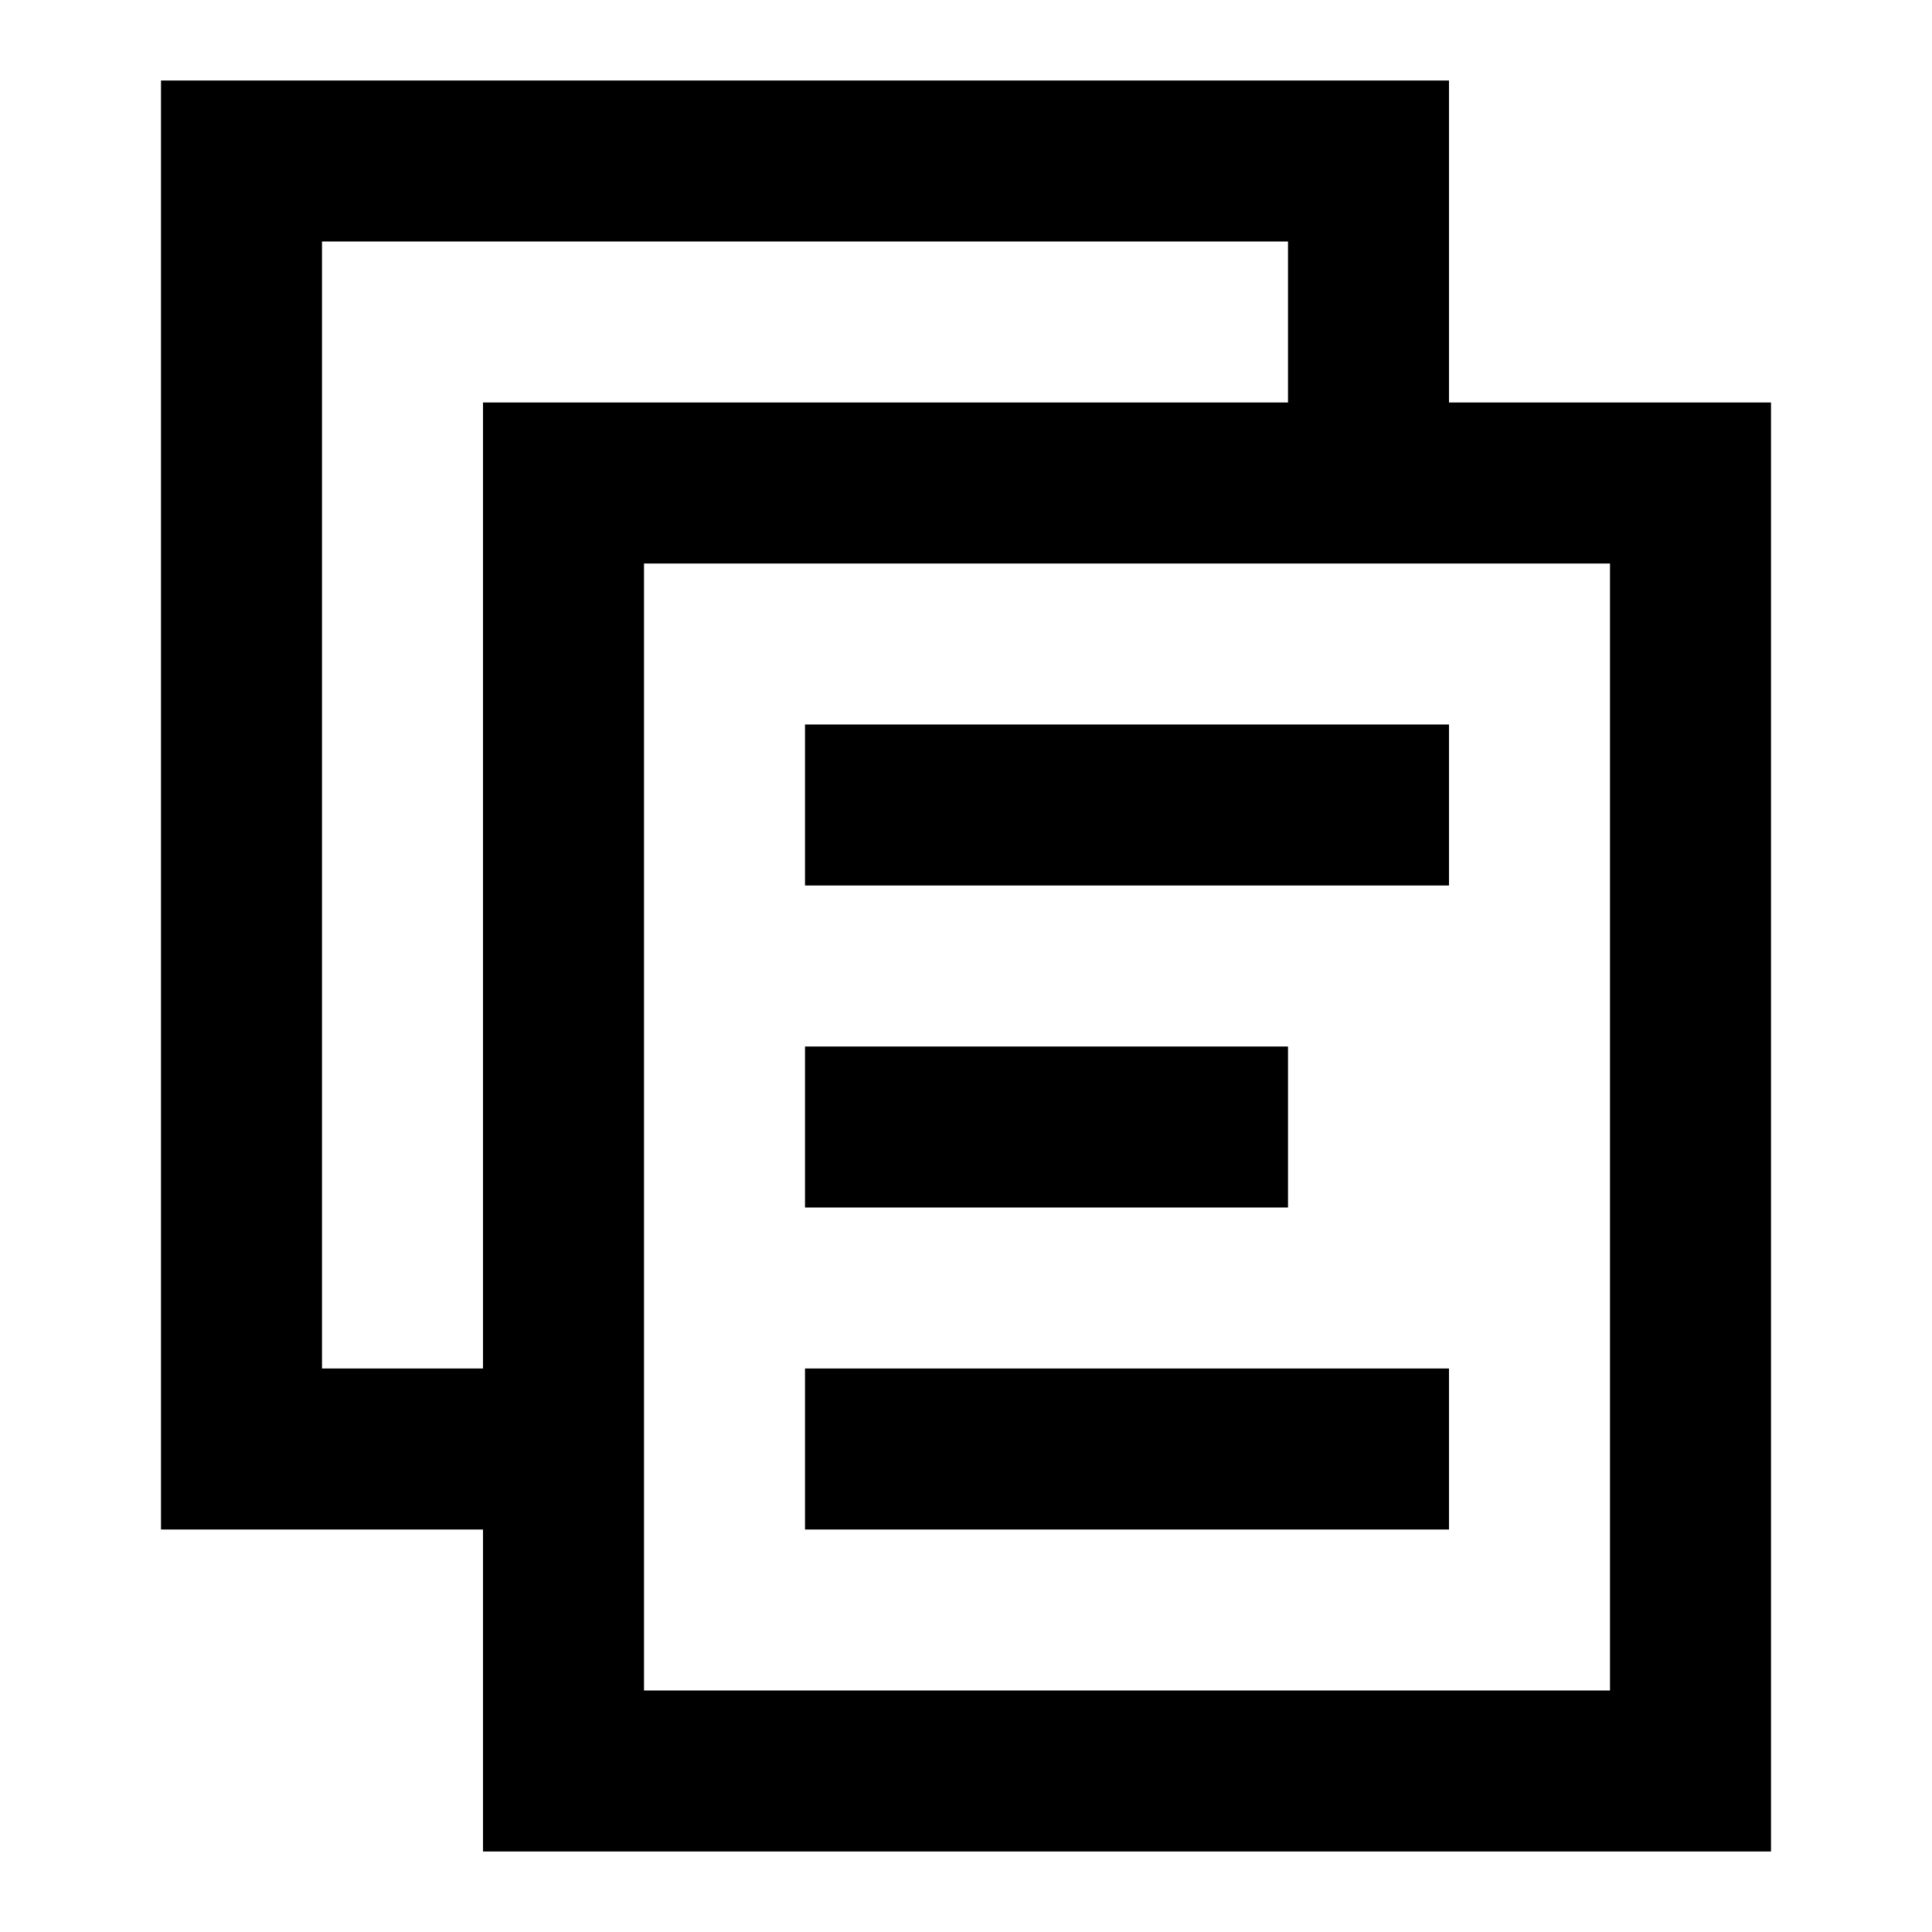 <svg width="24" height="24" viewBox="0 0 24 24" fill="none" xmlns="http://www.w3.org/2000/svg">
<path d="M10 9H18V11H10V9Z" fill="black"/>
<path d="M10 13H16V15H10V13Z" fill="black"/>
<path d="M18 17H10V19H18V17Z" fill="black"/>
<path fill-rule="evenodd" clip-rule="evenodd" d="M6 19H2V1H18V5H22V23H6V19ZM4 3H16V5H6V17H4V3ZM8 7H20V21H8V7Z" fill="black"/>
</svg>
